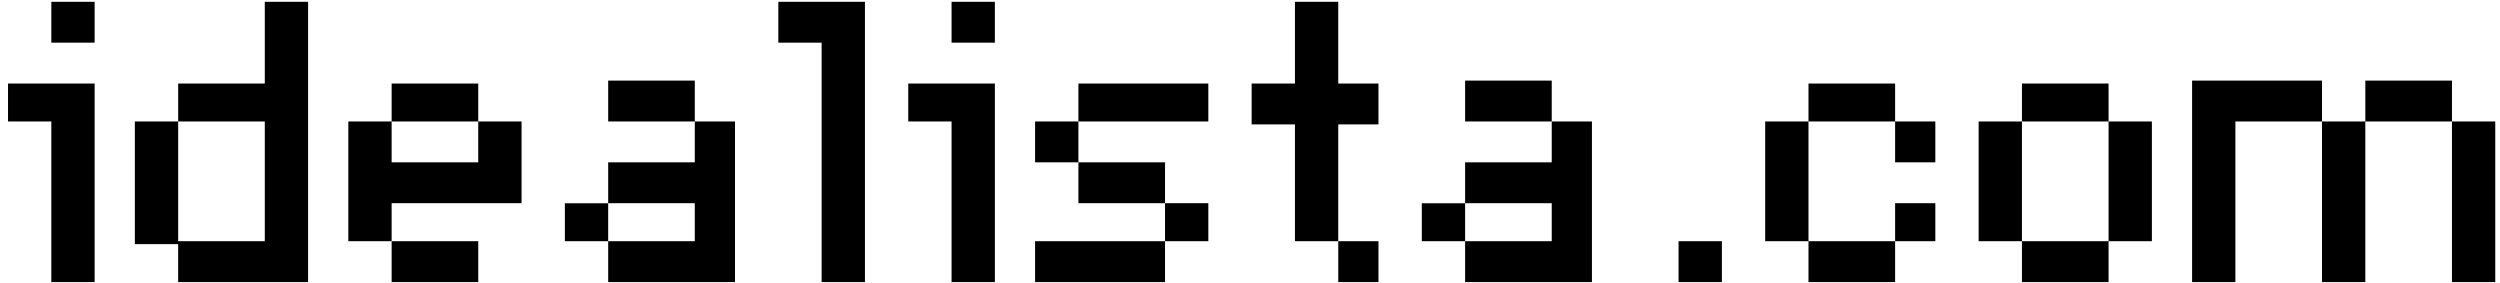 <svg
  width="274"
  height="31"
  viewBox="0 0 274 31"
  fill="none"
  xmlns="http://www.w3.org/2000/svg"
>
  <title>Logo Idealista</title>
  <path
    fill-rule="evenodd"
    clip-rule="evenodd"
    d="M5.626 4.677H10.372V0.197H5.626V4.677ZM94.798 0.838V0.197H85.305V4.677H90.05V30.913H94.798V0.838ZM61.91 26.433H66.656V22.275H61.91V26.433ZM80.557 13.315H76.149V8.837H66.657V13.315H76.149V17.794H66.657V22.274H76.149V26.433H66.657V30.913H80.557V13.315ZM155.83 26.433H160.576V22.275H155.829V26.433H155.83ZM174.476 13.315H170.07V8.837H160.576V13.315H170.07V17.794H160.576V22.274H170.07V26.433H160.576V30.913H174.476V13.315ZM42.922 13.315H52.415V9.157H42.923V13.315H42.922ZM57.163 22.274V13.315H52.415V17.794H42.923V13.316H38.176V26.433H42.923V30.913H52.417V26.433H42.923V22.274H57.164H57.163ZM0.879 9.156V13.315H5.626V30.913H10.372V9.156H0.879ZM104.291 4.677H109.038V0.197H104.291V4.677ZM146.673 26.433V13.635H151.081V9.156H146.673V0.197H141.927V9.156H137.18V13.635H141.927V26.433H146.673V30.913H151.081V26.433H146.673ZM118.194 13.315H132.433V9.157H118.194V13.315ZM113.446 30.913H127.687V26.433H113.446V30.913ZM127.687 22.274V17.794H118.194V13.316H113.446V17.794H118.194V22.274H127.687V26.433H132.433V22.274H127.687ZM183.97 30.913H188.718V26.433H183.97V30.913ZM254.495 8.837H240.253V30.913H245V13.315H254.492V30.913H259.239V13.315H254.493V8.837H254.495ZM268.735 13.315V8.837H259.241V13.315H268.735V30.913H273.481V13.315H268.735ZM221.605 13.315H231.099V9.157H221.605V13.315ZM235.846 13.315H231.099V26.433H221.605V13.315H216.858V26.433H221.605V30.913H231.099V26.433H235.846V13.315ZM212.112 17.794V13.316H207.704V9.156H198.211V13.315H193.464V26.433H198.211V30.913H207.704V26.433H212.112V22.274H207.704V26.433H198.211V13.315H207.704V17.794H212.112ZM99.545 9.156V13.315H104.291V30.913H109.039V9.156H99.545ZM19.528 30.913H33.767V0.197H29.021V9.156H19.528V13.315H29.021V26.433H19.528V13.315H14.779V26.755H19.526V30.913H19.528Z"
    fill="black"
  />
</svg>
